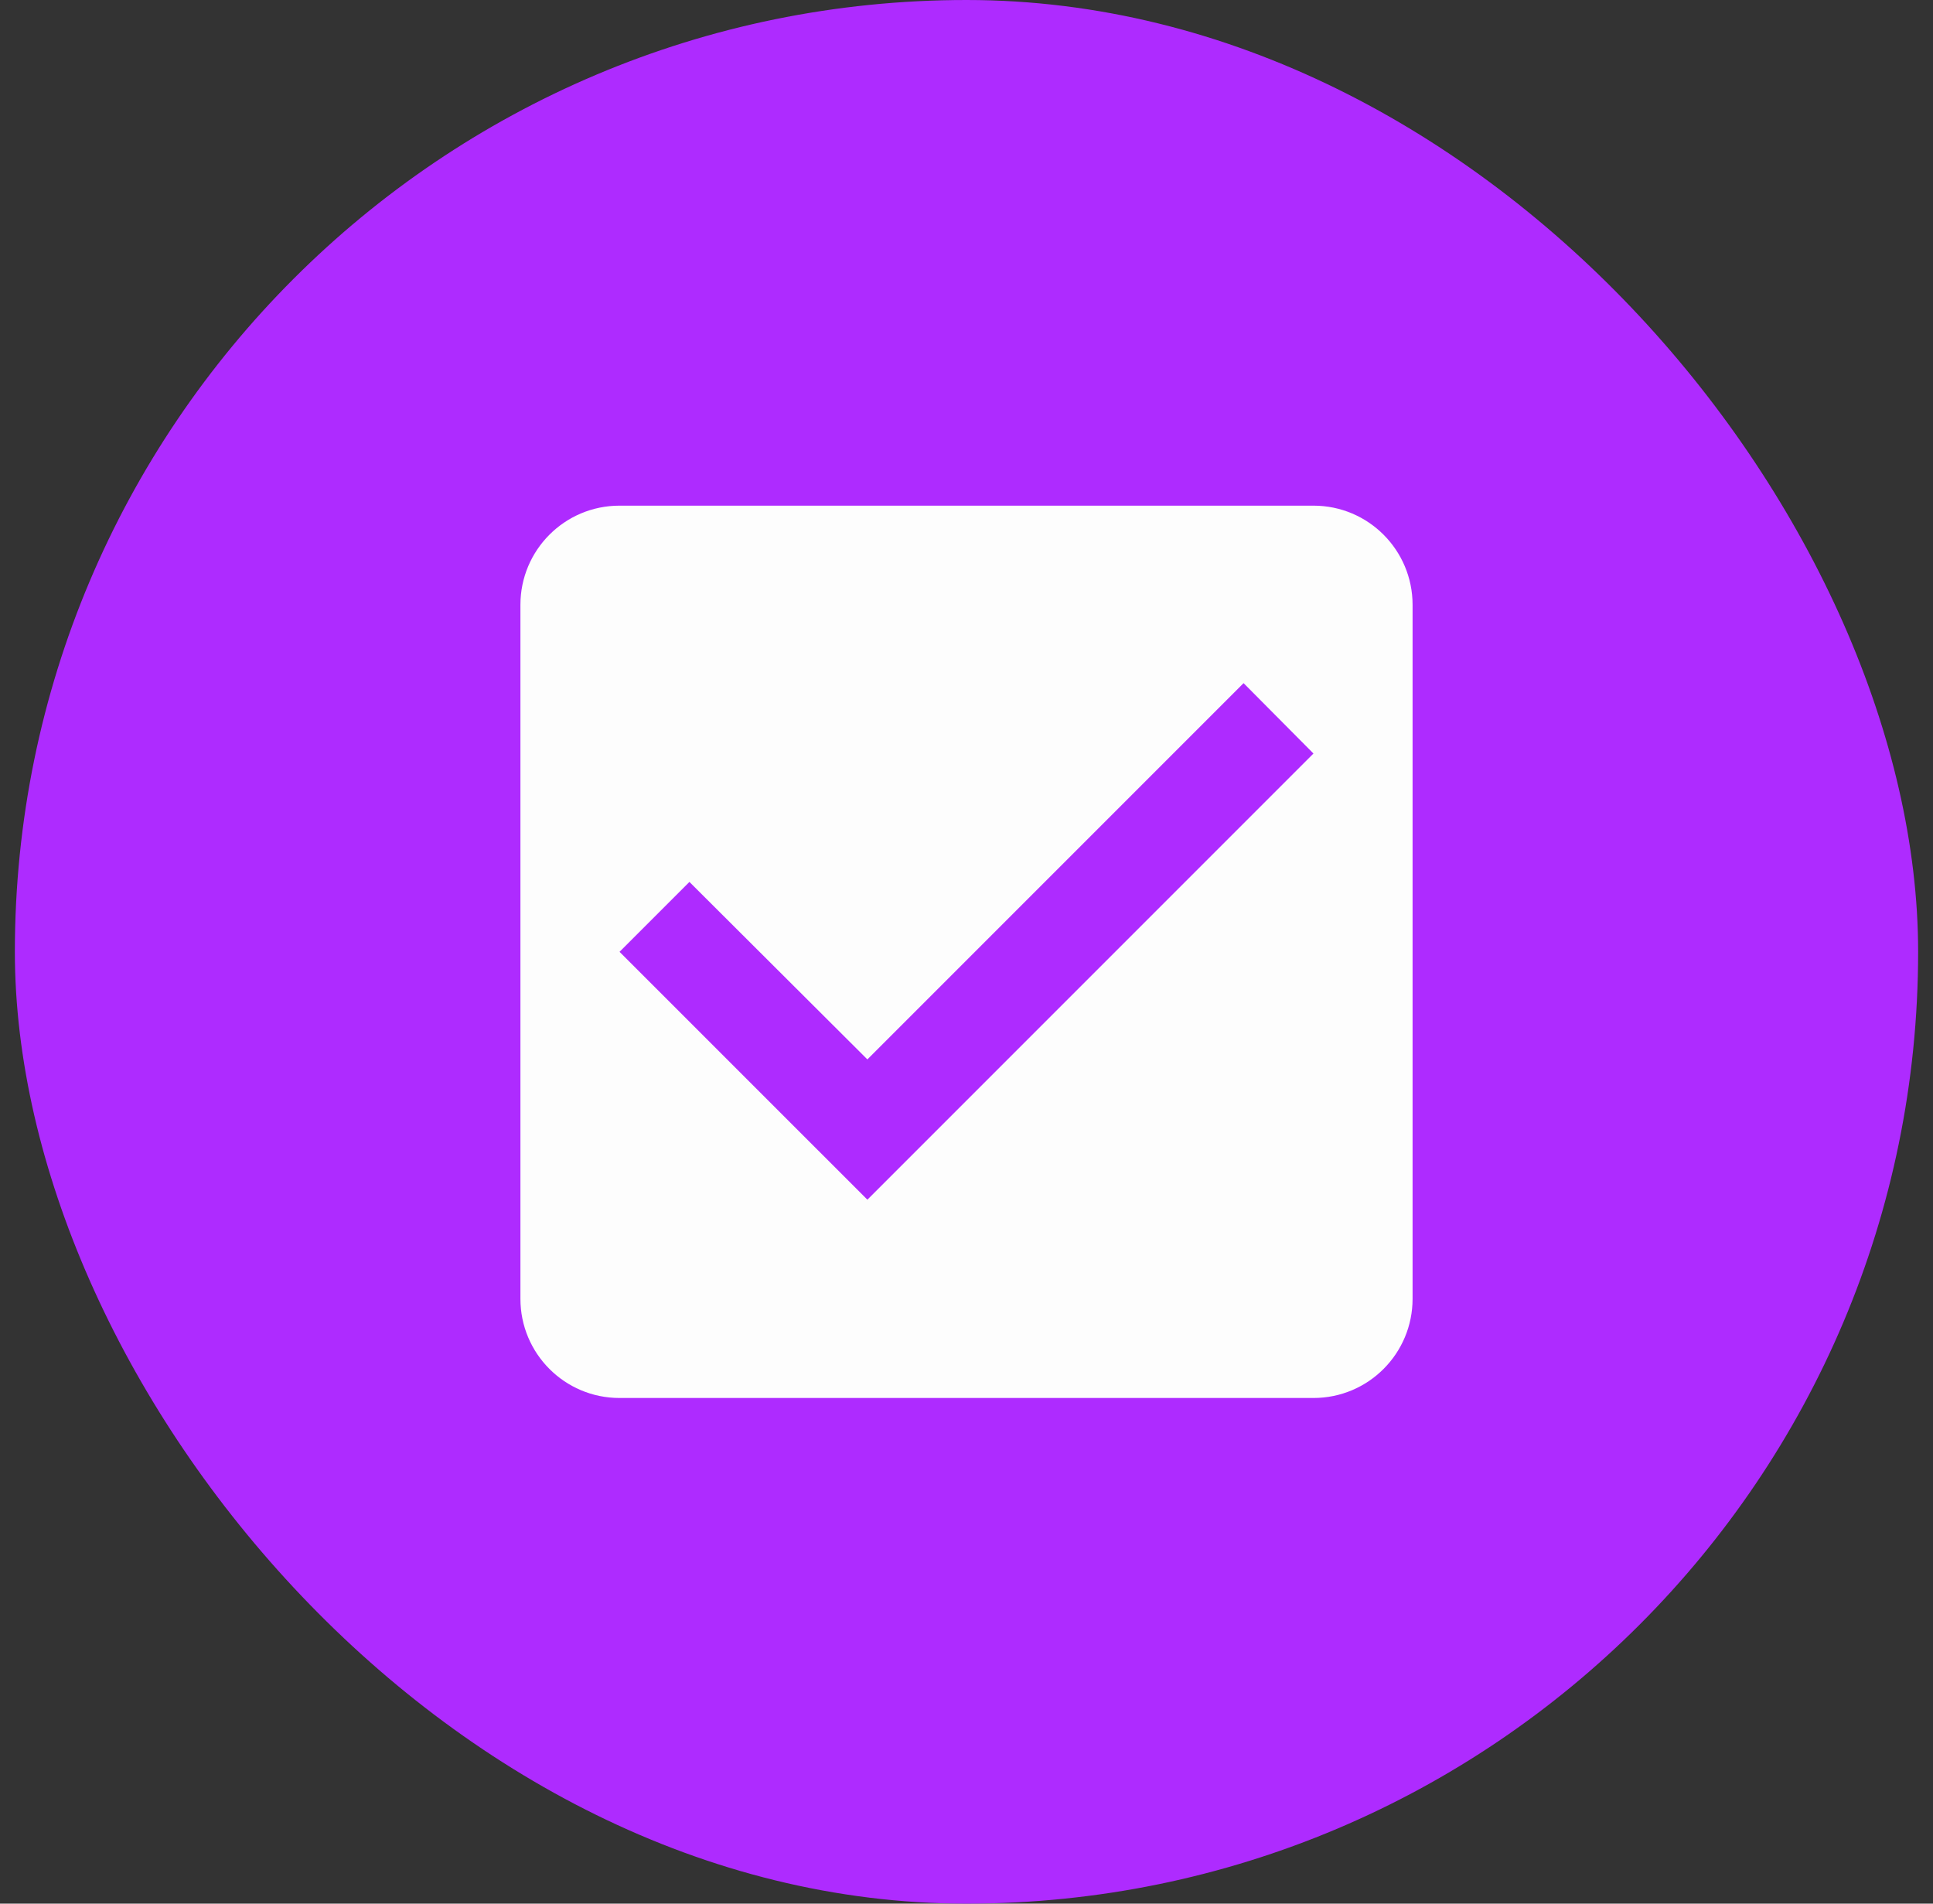 <svg width="65" height="64" viewBox="0 0 65 64" fill="none" xmlns="http://www.w3.org/2000/svg">
<rect x="0" y="0" width="65" height="64" fill="#333333" stroke="none"/>
<rect x="0.5" width="64" height="64" rx="32" fill="#AE2BFF"/>
<path d="M44.167 17H20.833C18.983 17 17.5 18.5 17.5 20.333V43.667C17.5 45.5 18.983 47 20.833 47H44.167C46.017 47 47.5 45.5 47.5 43.667V20.333C47.5 18.5 46.017 17 44.167 17ZM29.167 40.333L20.833 32L23.183 29.65L29.167 35.617L41.817 22.967L44.167 25.333L29.167 40.333Z" fill="#FDFDFD"/>
</svg>
